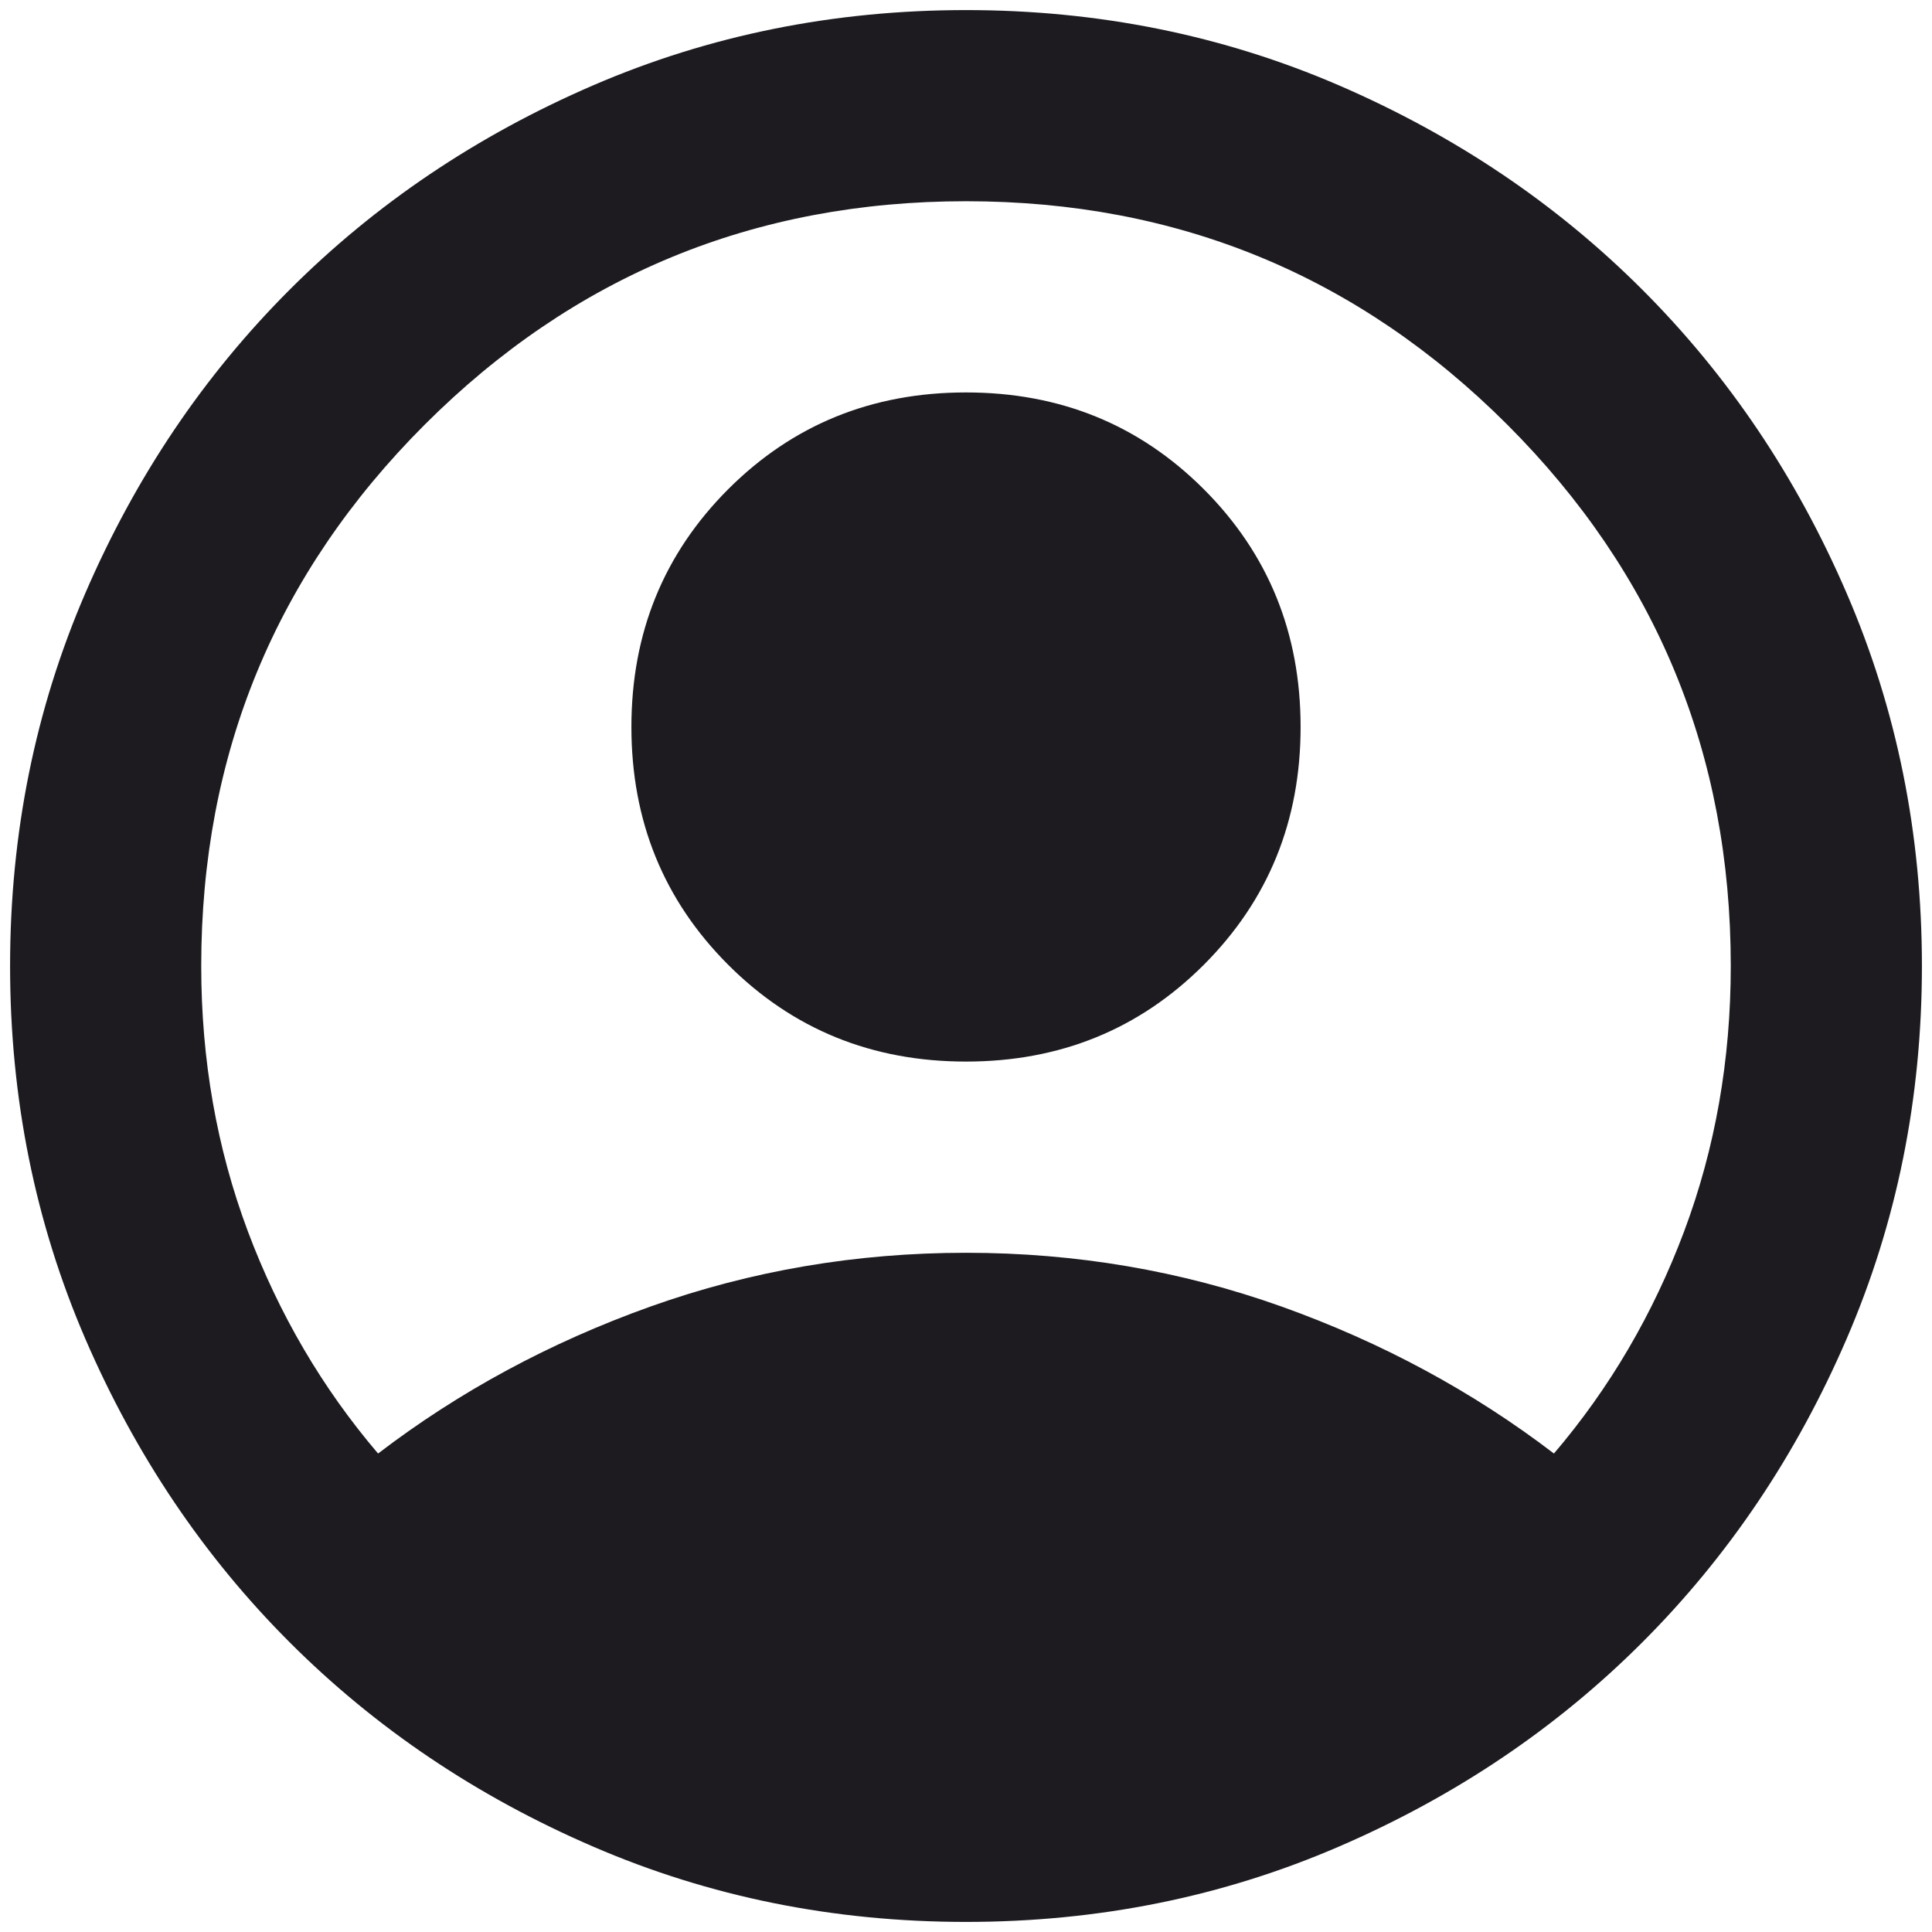<svg width="32" height="32" viewBox="0 0 32 32" fill="none" xmlns="http://www.w3.org/2000/svg">
<path d="M6.262 24.075C7.608 23.046 9.112 22.234 10.775 21.64C12.438 21.047 14.179 20.75 16 20.75C17.821 20.75 19.562 21.047 21.225 21.64C22.887 22.234 24.392 23.046 25.738 24.075C26.661 22.993 27.38 21.766 27.895 20.394C28.409 19.021 28.667 17.557 28.667 16C28.667 12.49 27.433 9.502 24.966 7.034C22.498 4.567 19.51 3.333 16 3.333C12.49 3.333 9.502 4.567 7.034 7.034C4.567 9.502 3.333 12.49 3.333 16C3.333 17.557 3.591 19.021 4.105 20.394C4.62 21.766 5.339 22.993 6.262 24.075ZM16 17.583C14.443 17.583 13.13 17.049 12.061 15.98C10.993 14.911 10.458 13.598 10.458 12.041C10.458 10.485 10.993 9.172 12.061 8.103C13.13 7.034 14.443 6.5 16 6.5C17.557 6.5 18.87 7.034 19.939 8.103C21.007 9.172 21.542 10.485 21.542 12.041C21.542 13.598 21.007 14.911 19.939 15.98C18.87 17.049 17.557 17.583 16 17.583ZM16 31.833C13.81 31.833 11.751 31.418 9.825 30.586C7.899 29.755 6.223 28.627 4.798 27.202C3.373 25.777 2.245 24.101 1.413 22.175C0.582 20.248 0.167 18.19 0.167 16C0.167 13.81 0.582 11.751 1.413 9.825C2.245 7.898 3.373 6.223 4.798 4.798C6.223 3.373 7.899 2.245 9.825 1.413C11.751 0.582 13.81 0.167 16 0.167C18.19 0.167 20.249 0.582 22.175 1.413C24.101 2.245 25.777 3.373 27.202 4.798C28.627 6.223 29.755 7.898 30.586 9.825C31.418 11.751 31.833 13.81 31.833 16C31.833 18.19 31.418 20.248 30.586 22.175C29.755 24.101 28.627 25.777 27.202 27.202C25.777 28.627 24.101 29.755 22.175 30.586C20.249 31.418 18.19 31.833 16 31.833Z" fill="#1D1B20"/>
</svg>
